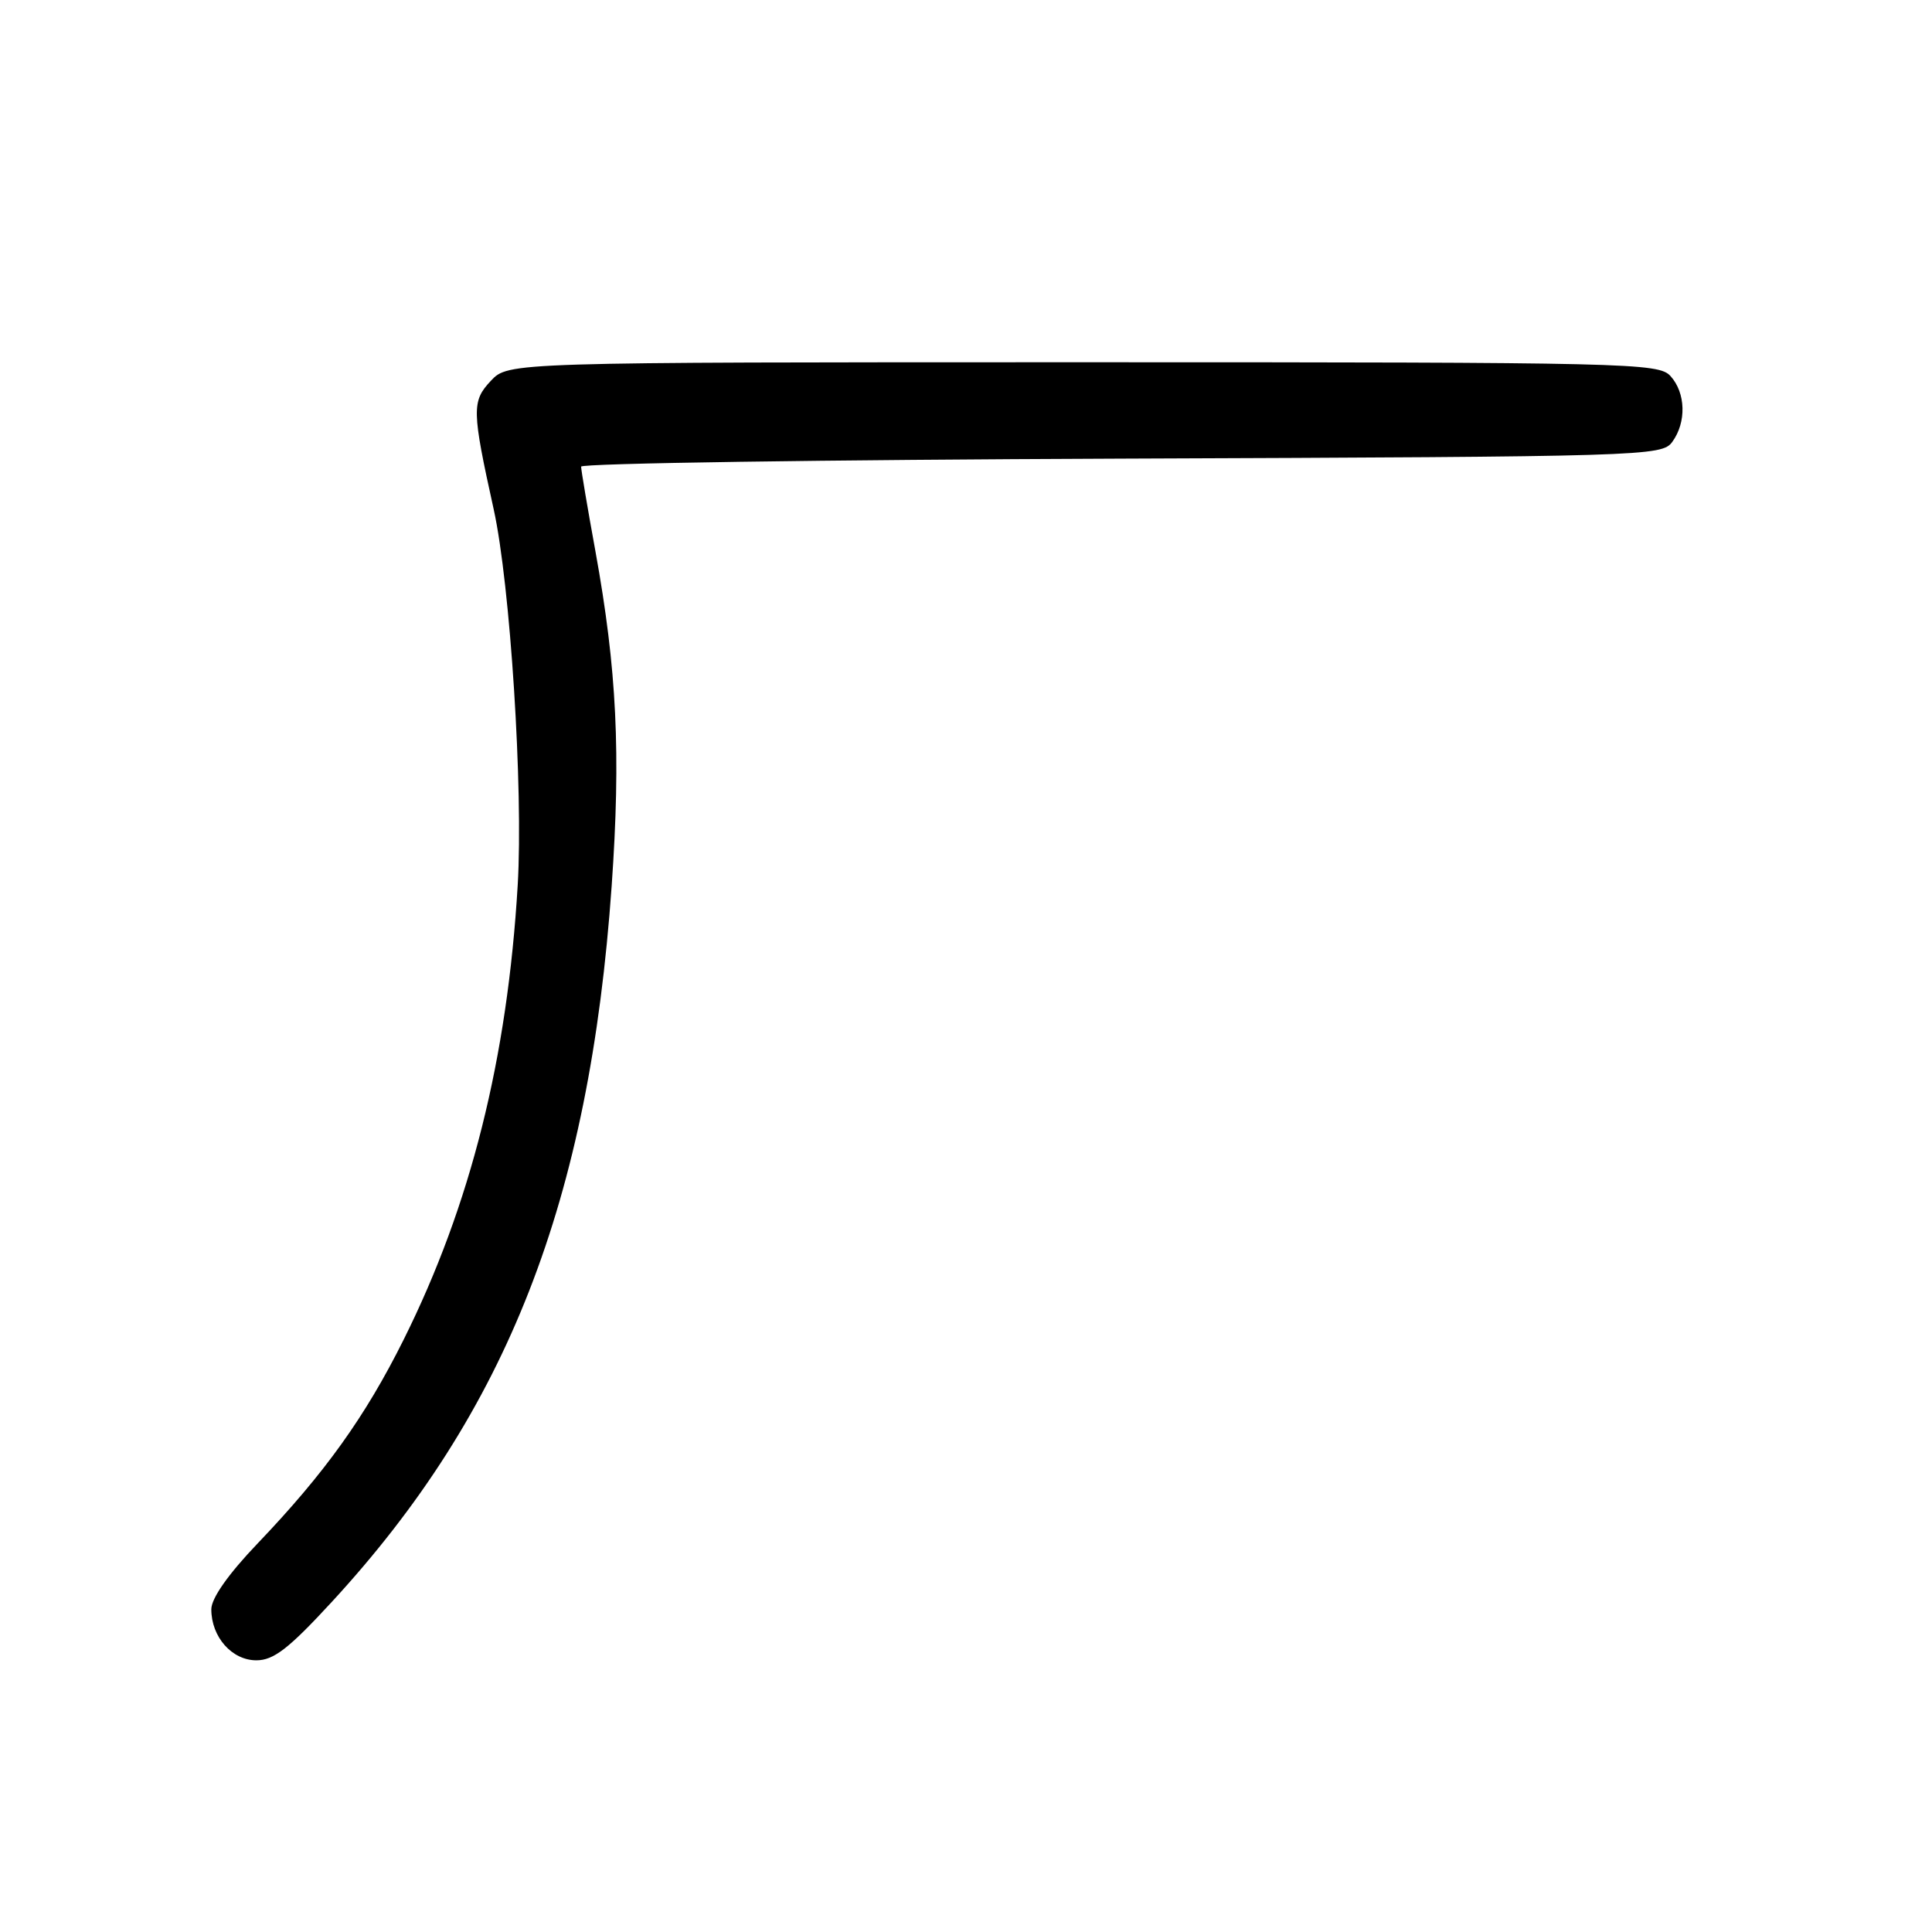 <?xml version="1.0" encoding="UTF-8" standalone="no"?>
<!DOCTYPE svg PUBLIC "-//W3C//DTD SVG 1.1//EN" "http://www.w3.org/Graphics/SVG/1.1/DTD/svg11.dtd" >
<svg xmlns="http://www.w3.org/2000/svg" xmlns:xlink="http://www.w3.org/1999/xlink" version="1.1" viewBox="0 0 256 256">
 <g >
 <path fill="currentColor"
d=" M 43.94 212.29 C 67.22 187.03 78.11 159.17 81.05 117.38 C 82.28 99.82 81.74 88.73 78.90 73.06 C 77.85 67.31 77.00 62.26 77.00 61.83 C 77.00 61.39 109.21 60.92 148.58 60.77 C 218.12 60.51 220.20 60.44 221.58 58.56 C 223.48 55.96 223.38 52.07 221.35 49.83 C 219.77 48.09 216.04 48.00 143.52 48.00 C 67.35 48.00 67.35 48.00 65.04 50.46 C 62.49 53.17 62.52 54.37 65.42 67.50 C 67.61 77.45 69.35 104.58 68.60 117.26 C 67.24 140.24 62.37 159.68 53.49 177.50 C 48.41 187.70 43.02 195.22 34.13 204.52 C 30.24 208.59 28.00 211.78 28.00 213.24 C 28.00 216.91 30.73 220.00 33.97 220.00 C 36.26 220.00 38.26 218.45 43.94 212.29 Z "/>
</g>
</svg>